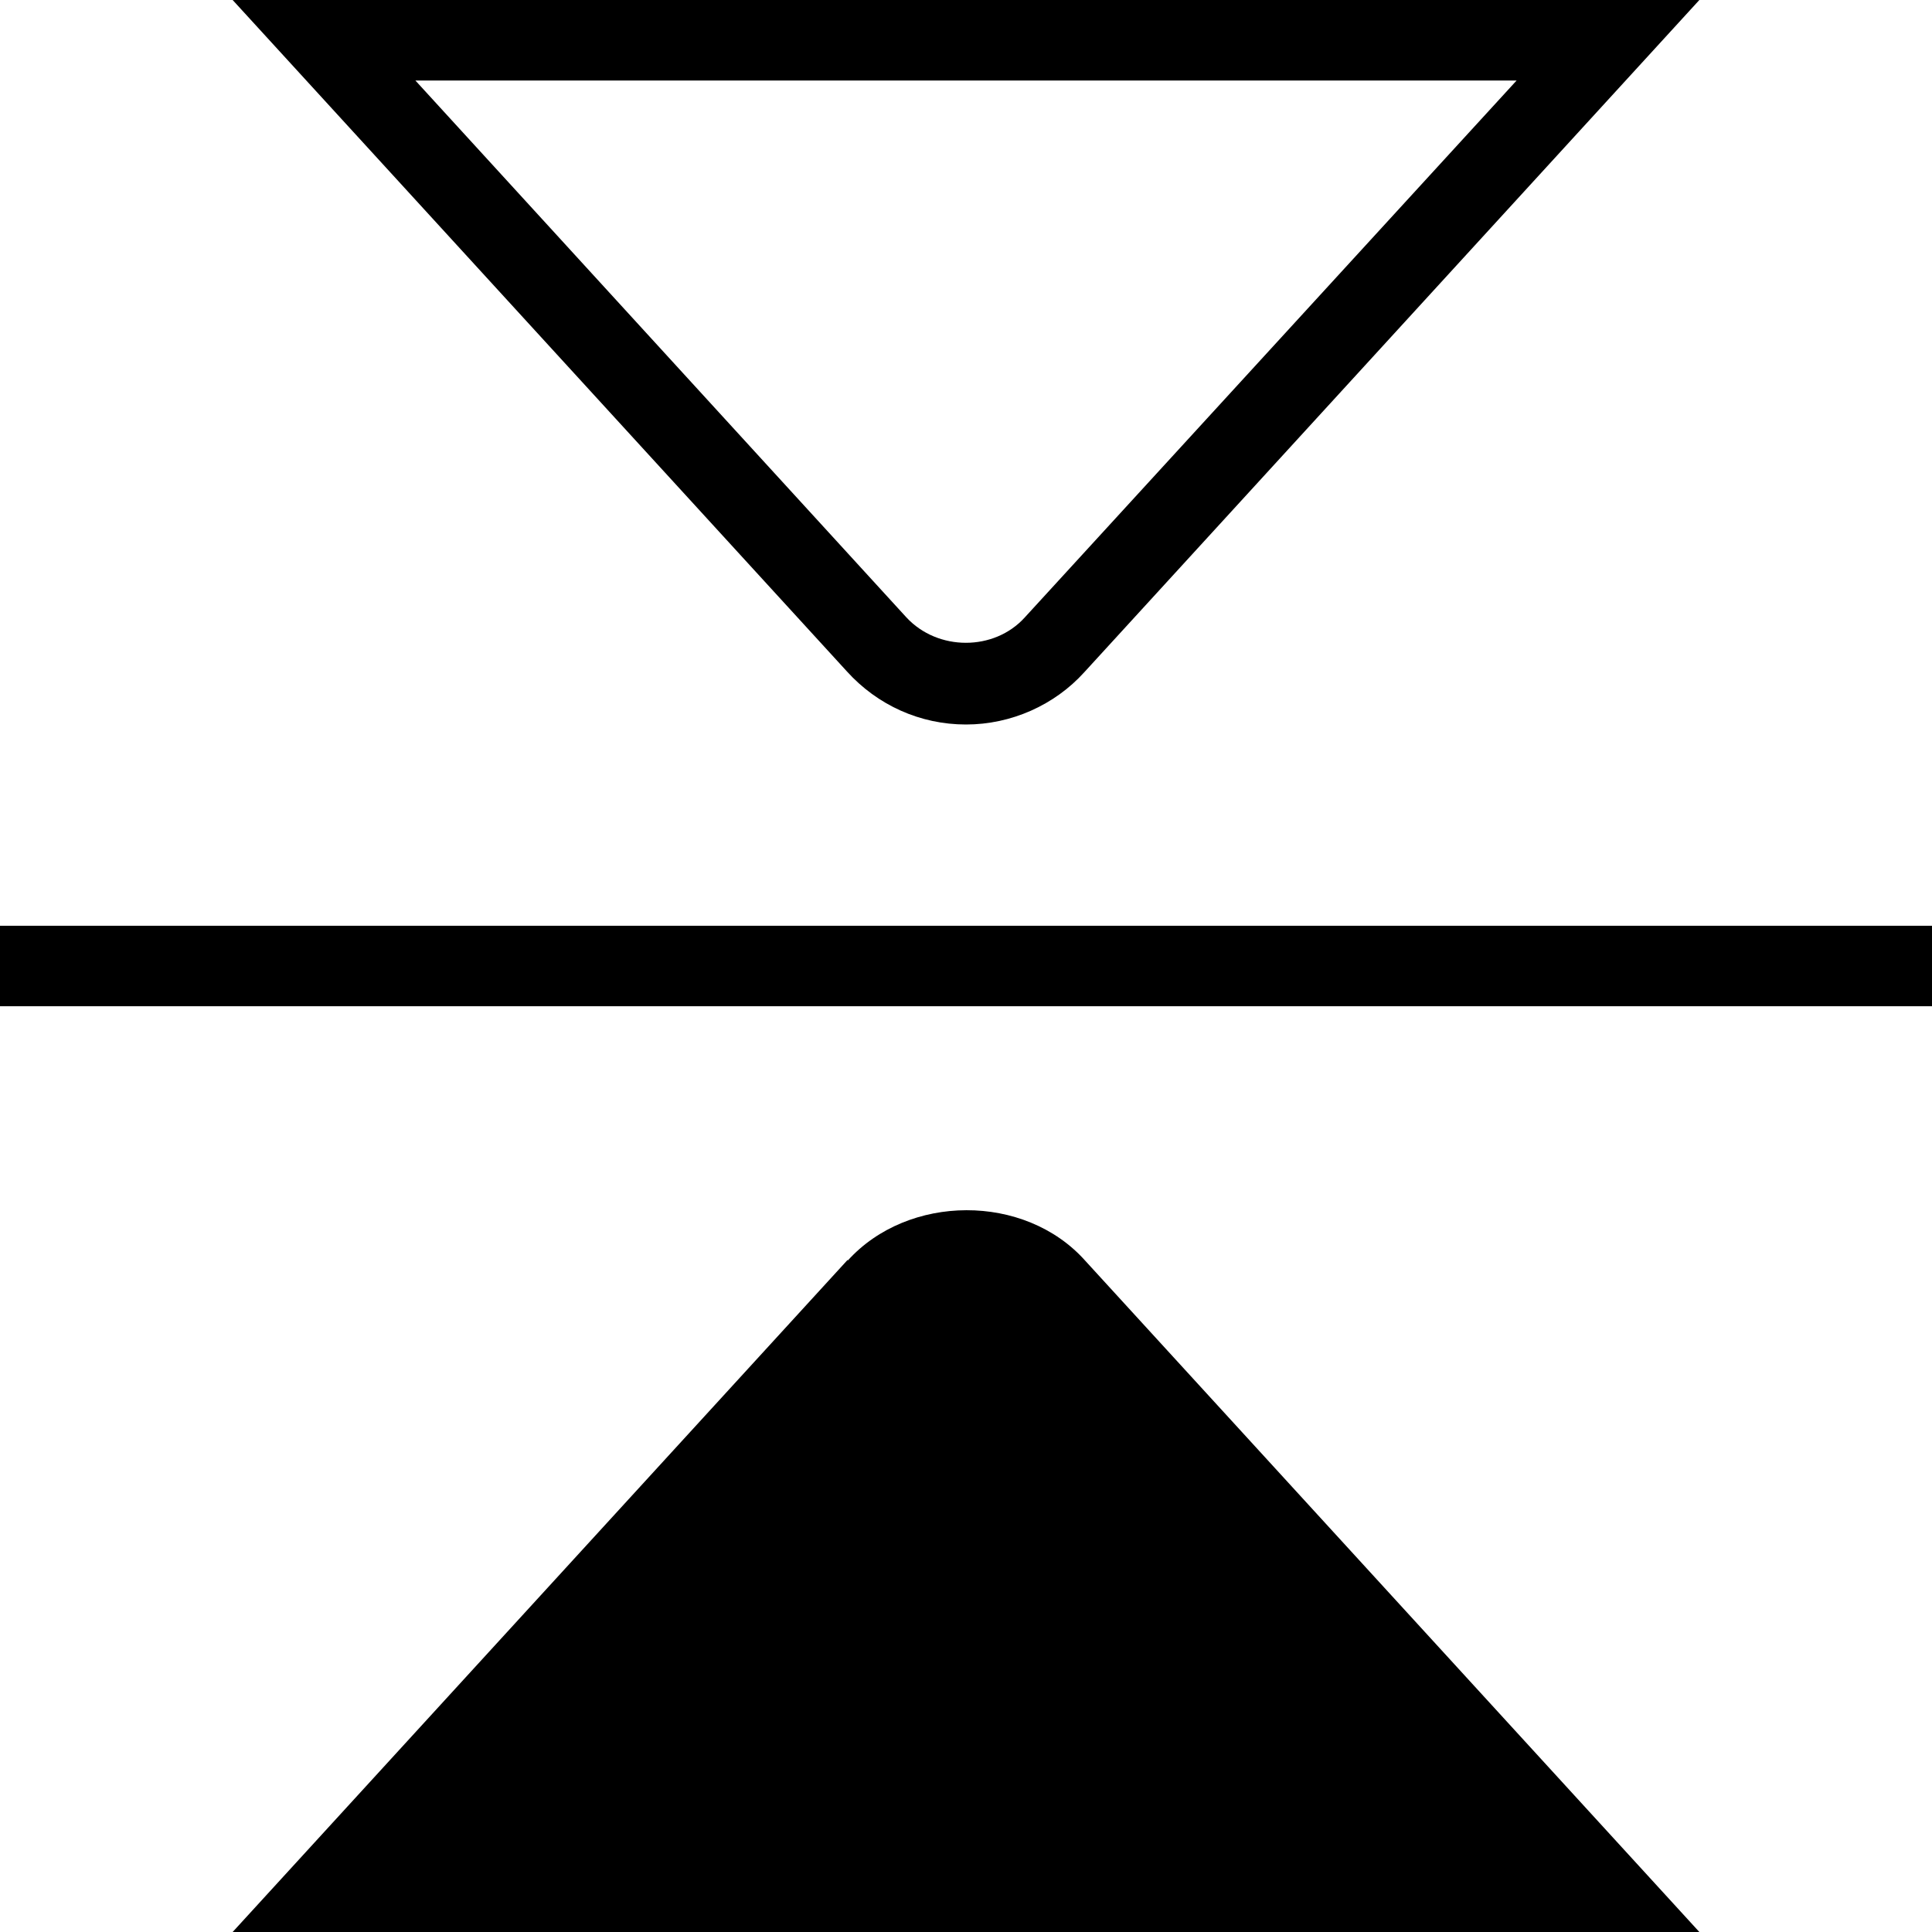 <svg xmlns="http://www.w3.org/2000/svg" width="512" height="512" data-name="Layer 1" viewBox="0 0 24 24"><path d="M12 9c.56 0 1.1-.24 1.47-.65L21.11 0H2.89l7.63 8.34c.38.42.91.66 1.48.66Zm6.84-8-6.11 6.67c-.38.42-1.08.42-1.47 0L5.16 1h13.68Zm-8.31 14.65L2.89 24h18.22l-7.63-8.34c-.75-.84-2.2-.83-2.95 0ZM24 11.5v1H0v-1h24Z"/></svg>
